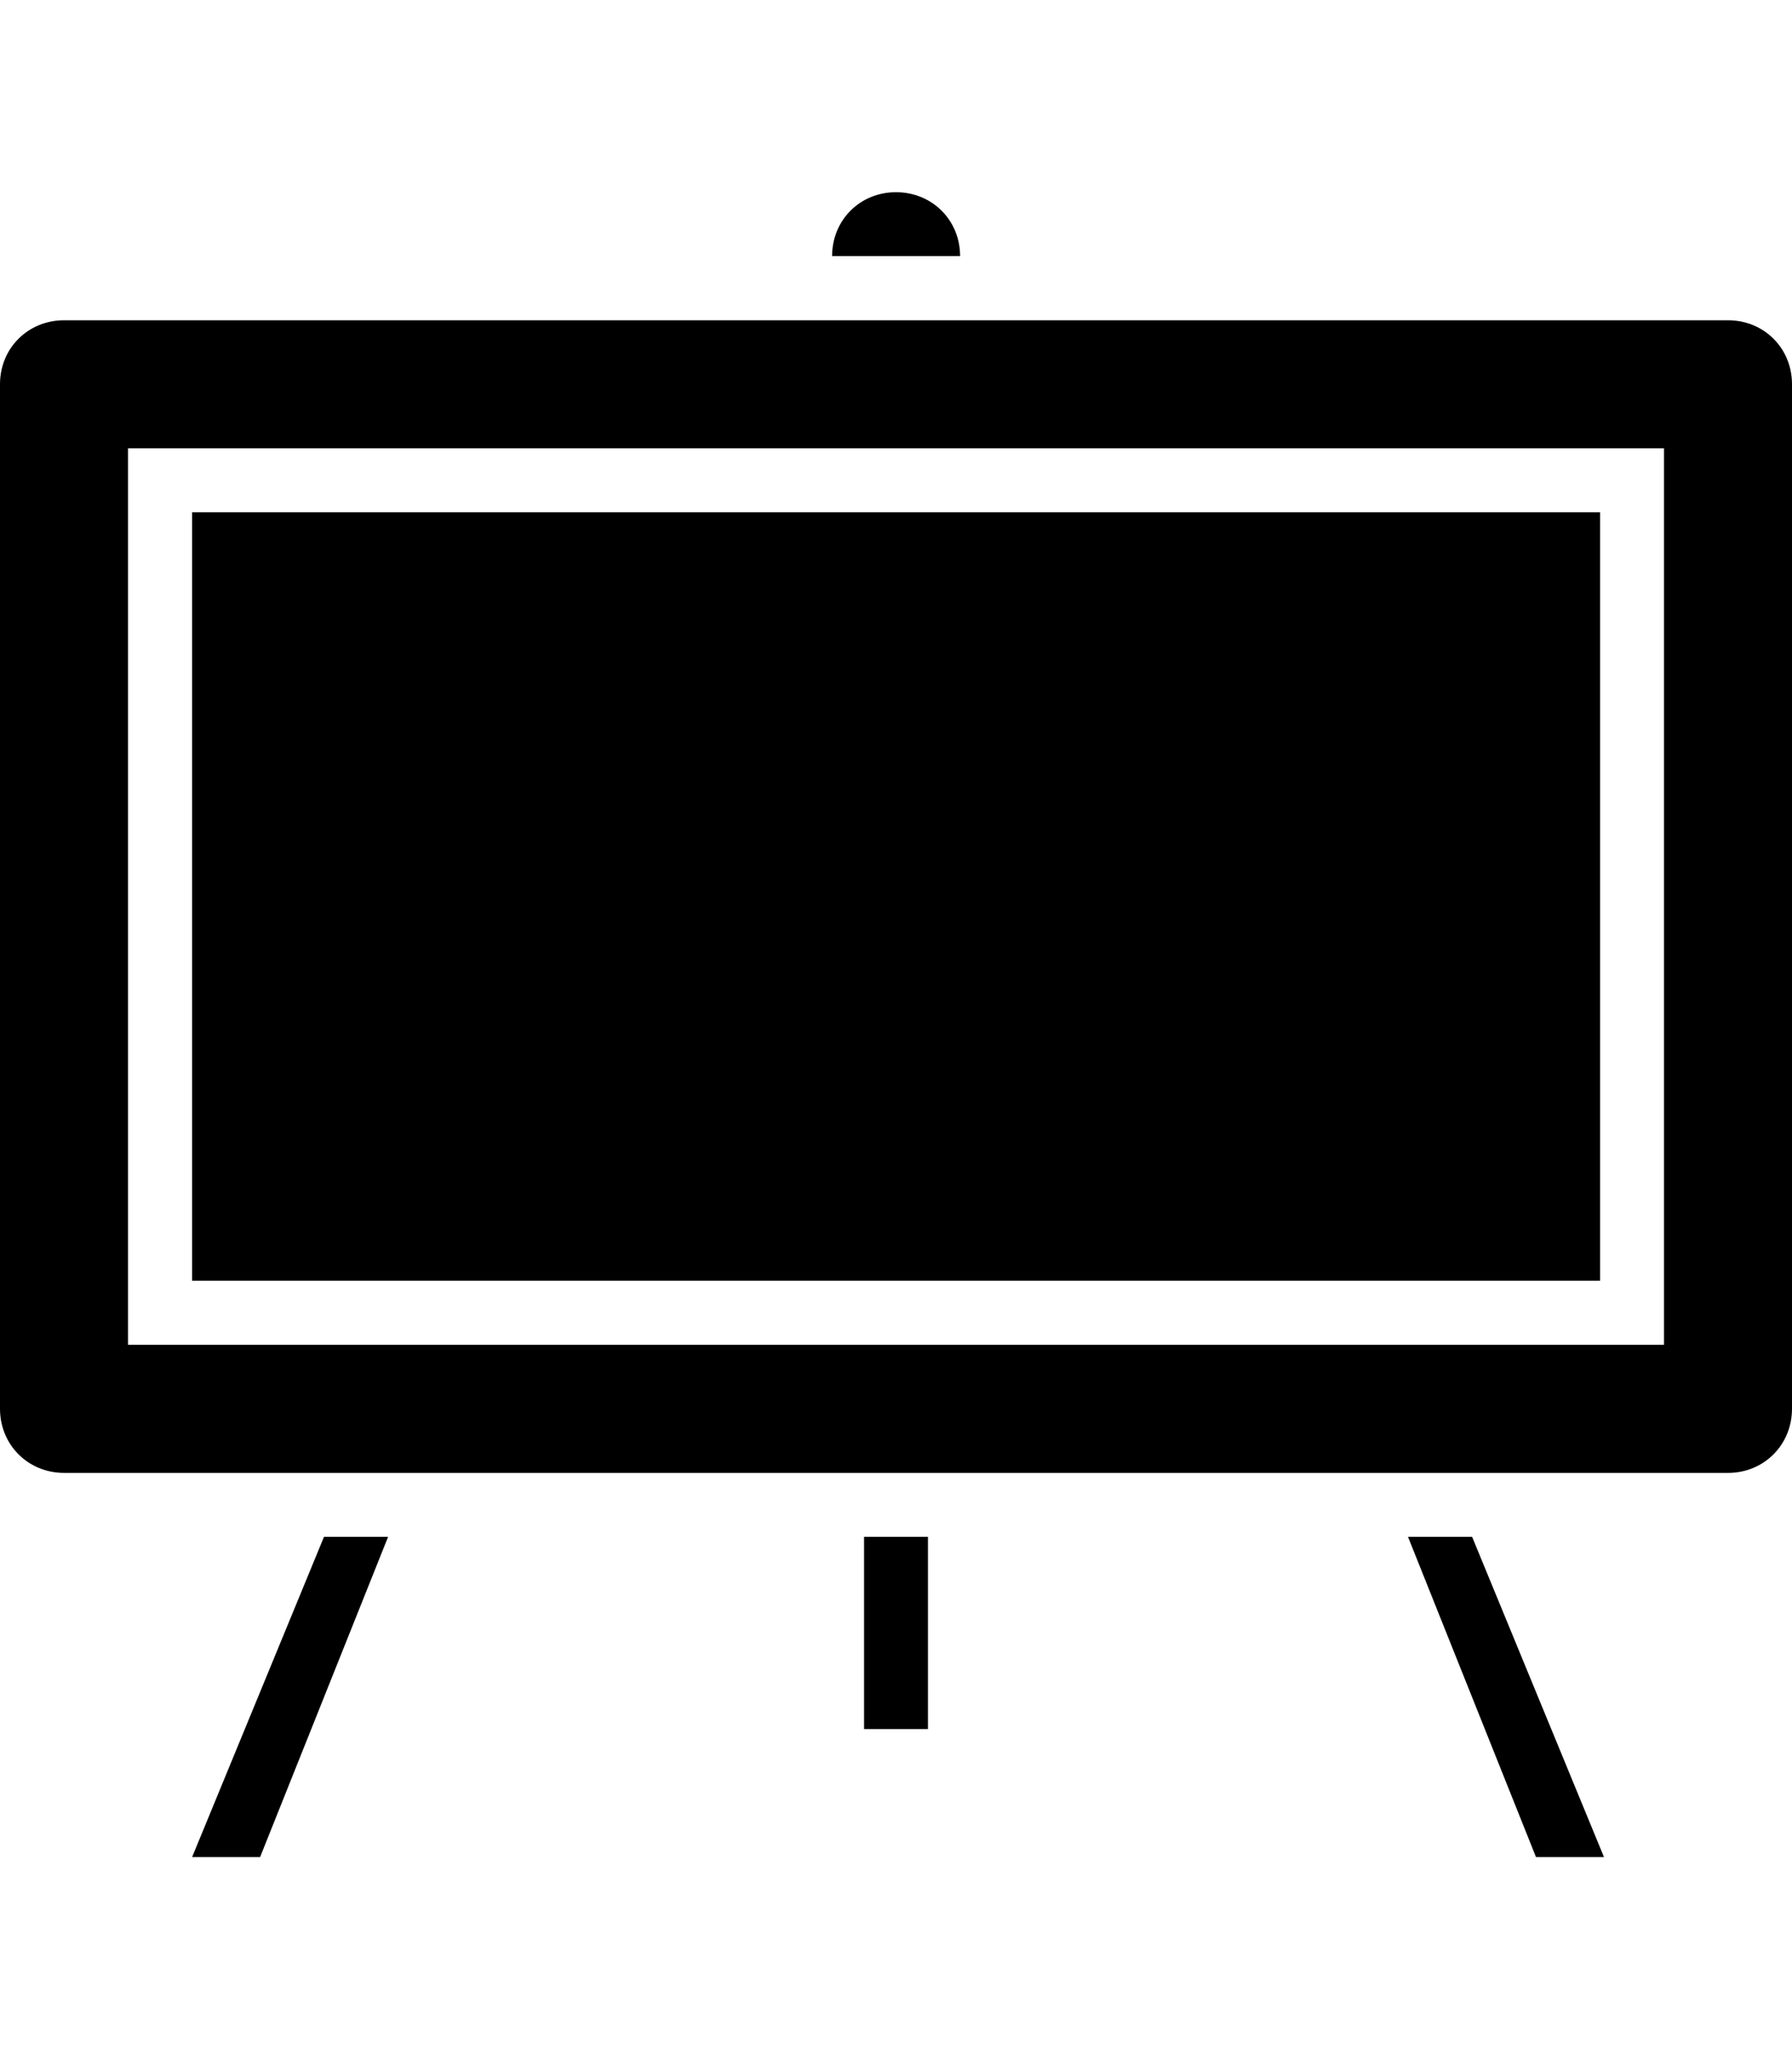 <svg height="1000" width="875" xmlns="http://www.w3.org/2000/svg"><path d="M687.5 750h31.3l64.4 156.3H750zm-529.3 0h31.3L127 906.3H93.8zm263.7 93.8V750h31.2v93.8h-31.2zM93.8 625V250h687.5v375H93.8zm750 -468.7c17.5 0 31.2 13.6 31.2 31.2v500c0 17.6 -13.7 31.3 -31.2 31.3H31.3C13.7 718.8 0 705.1 0 687.5v-500c0 -17.6 13.7 -31.2 31.3 -31.2h812.5zm-31.3 500V218.8h-750v437.5h750zM437.5 93.8c17.6 0 31.3 13.6 31.3 31.2h-62.5c0 -17.6 13.6 -31.2 31.2 -31.2z"/></svg>